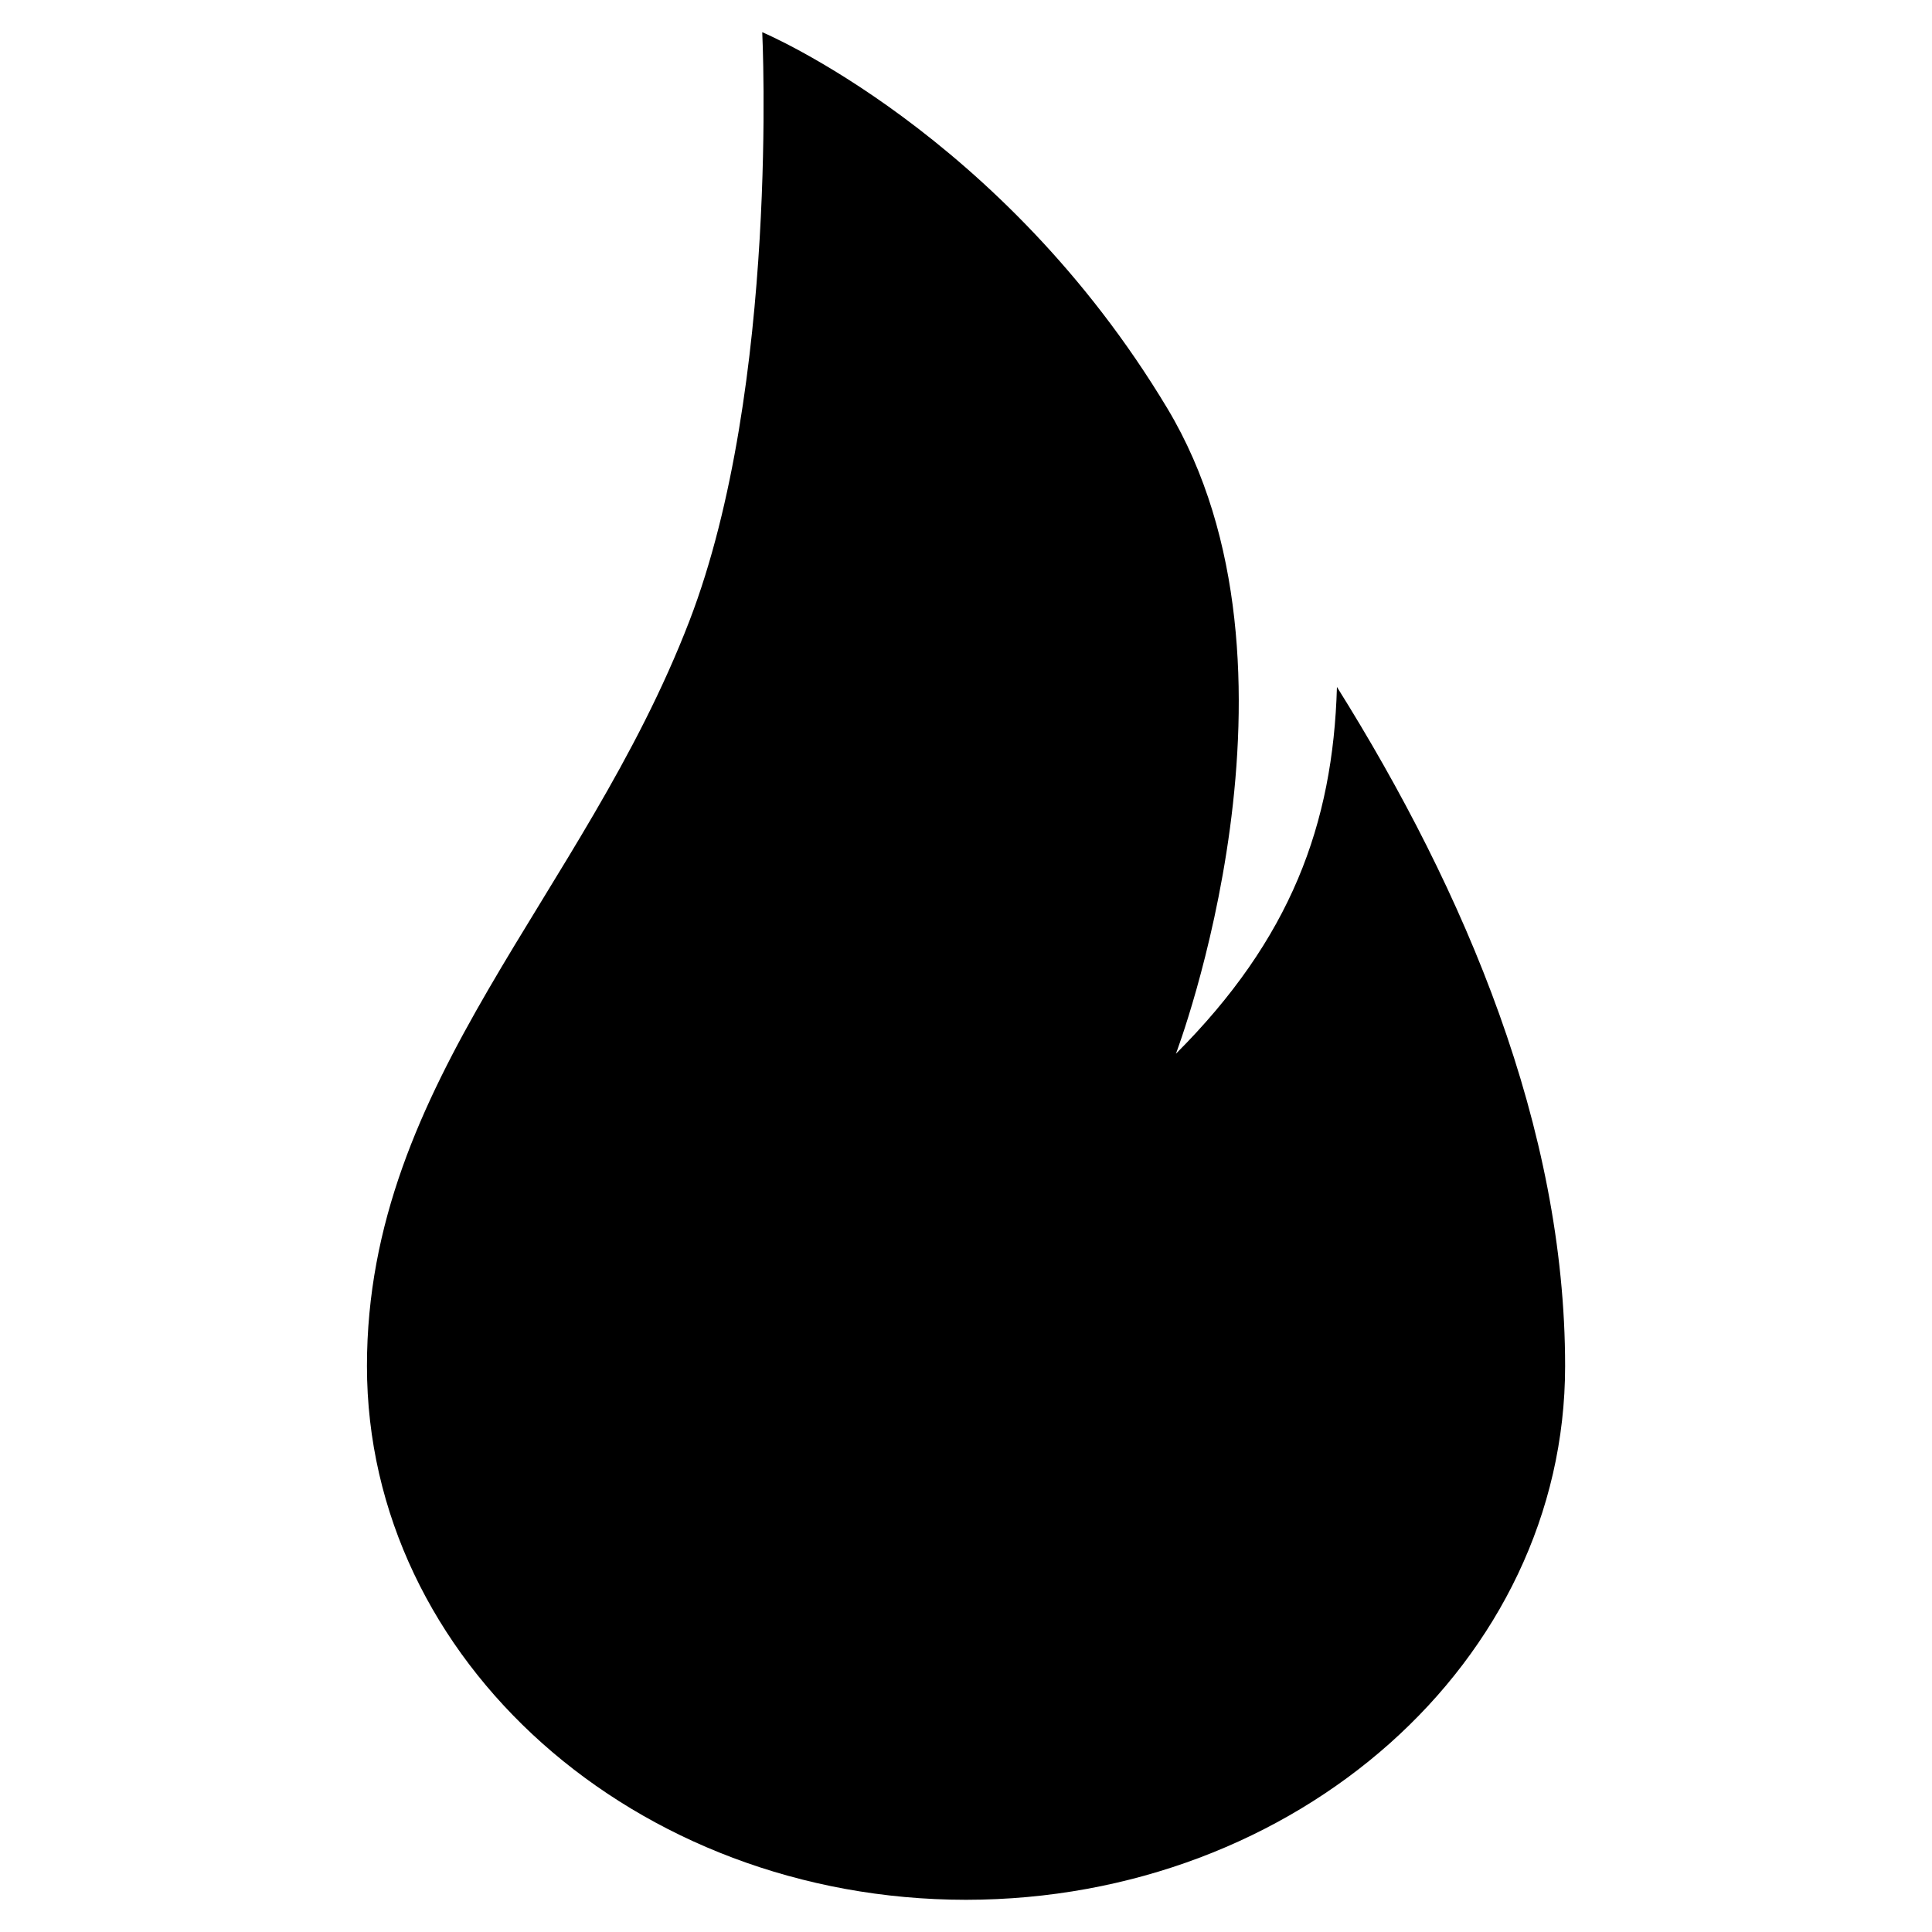 <svg version="1.1" id="Layer_1" xmlns="http://www.w3.org/2000/svg" xmlns:xlink="http://www.w3.org/1999/xlink" x="0px" y="0px"
	 width="400px" height="400px" viewBox="0 0 60 60" style="enable-background:new 0 0 60 60;" xml:space="preserve">
<path d="M21.412,19.279C24.212,12.002,23.672,1,23.672,1s7.441,3.119,12.582,11.684
			c4.829,8.05,0.265,20.041,0.265,20.041c3.56-3.559,4.879-7.118,5.001-11.391c3.996,6.38,7.086,13.692,7.086,21.092
			c0,9.155-8.326,16.569-18.606,16.574c-10.274-0.005-18.604-7.419-18.604-16.574C11.395,33.516,18.111,27.862,21.412,19.279z"/>
<path d="M26.802,39.43c0.974-2.8,0.785-7.025,0.785-7.025s9.343,7.109,8.677,15.921
				c-0.267,3.507-2.898,6.365-6.475,6.368c-3.575-0.003-6.473-2.852-6.473-6.368C23.316,44.898,25.655,42.728,26.802,39.43z"/>
</svg>